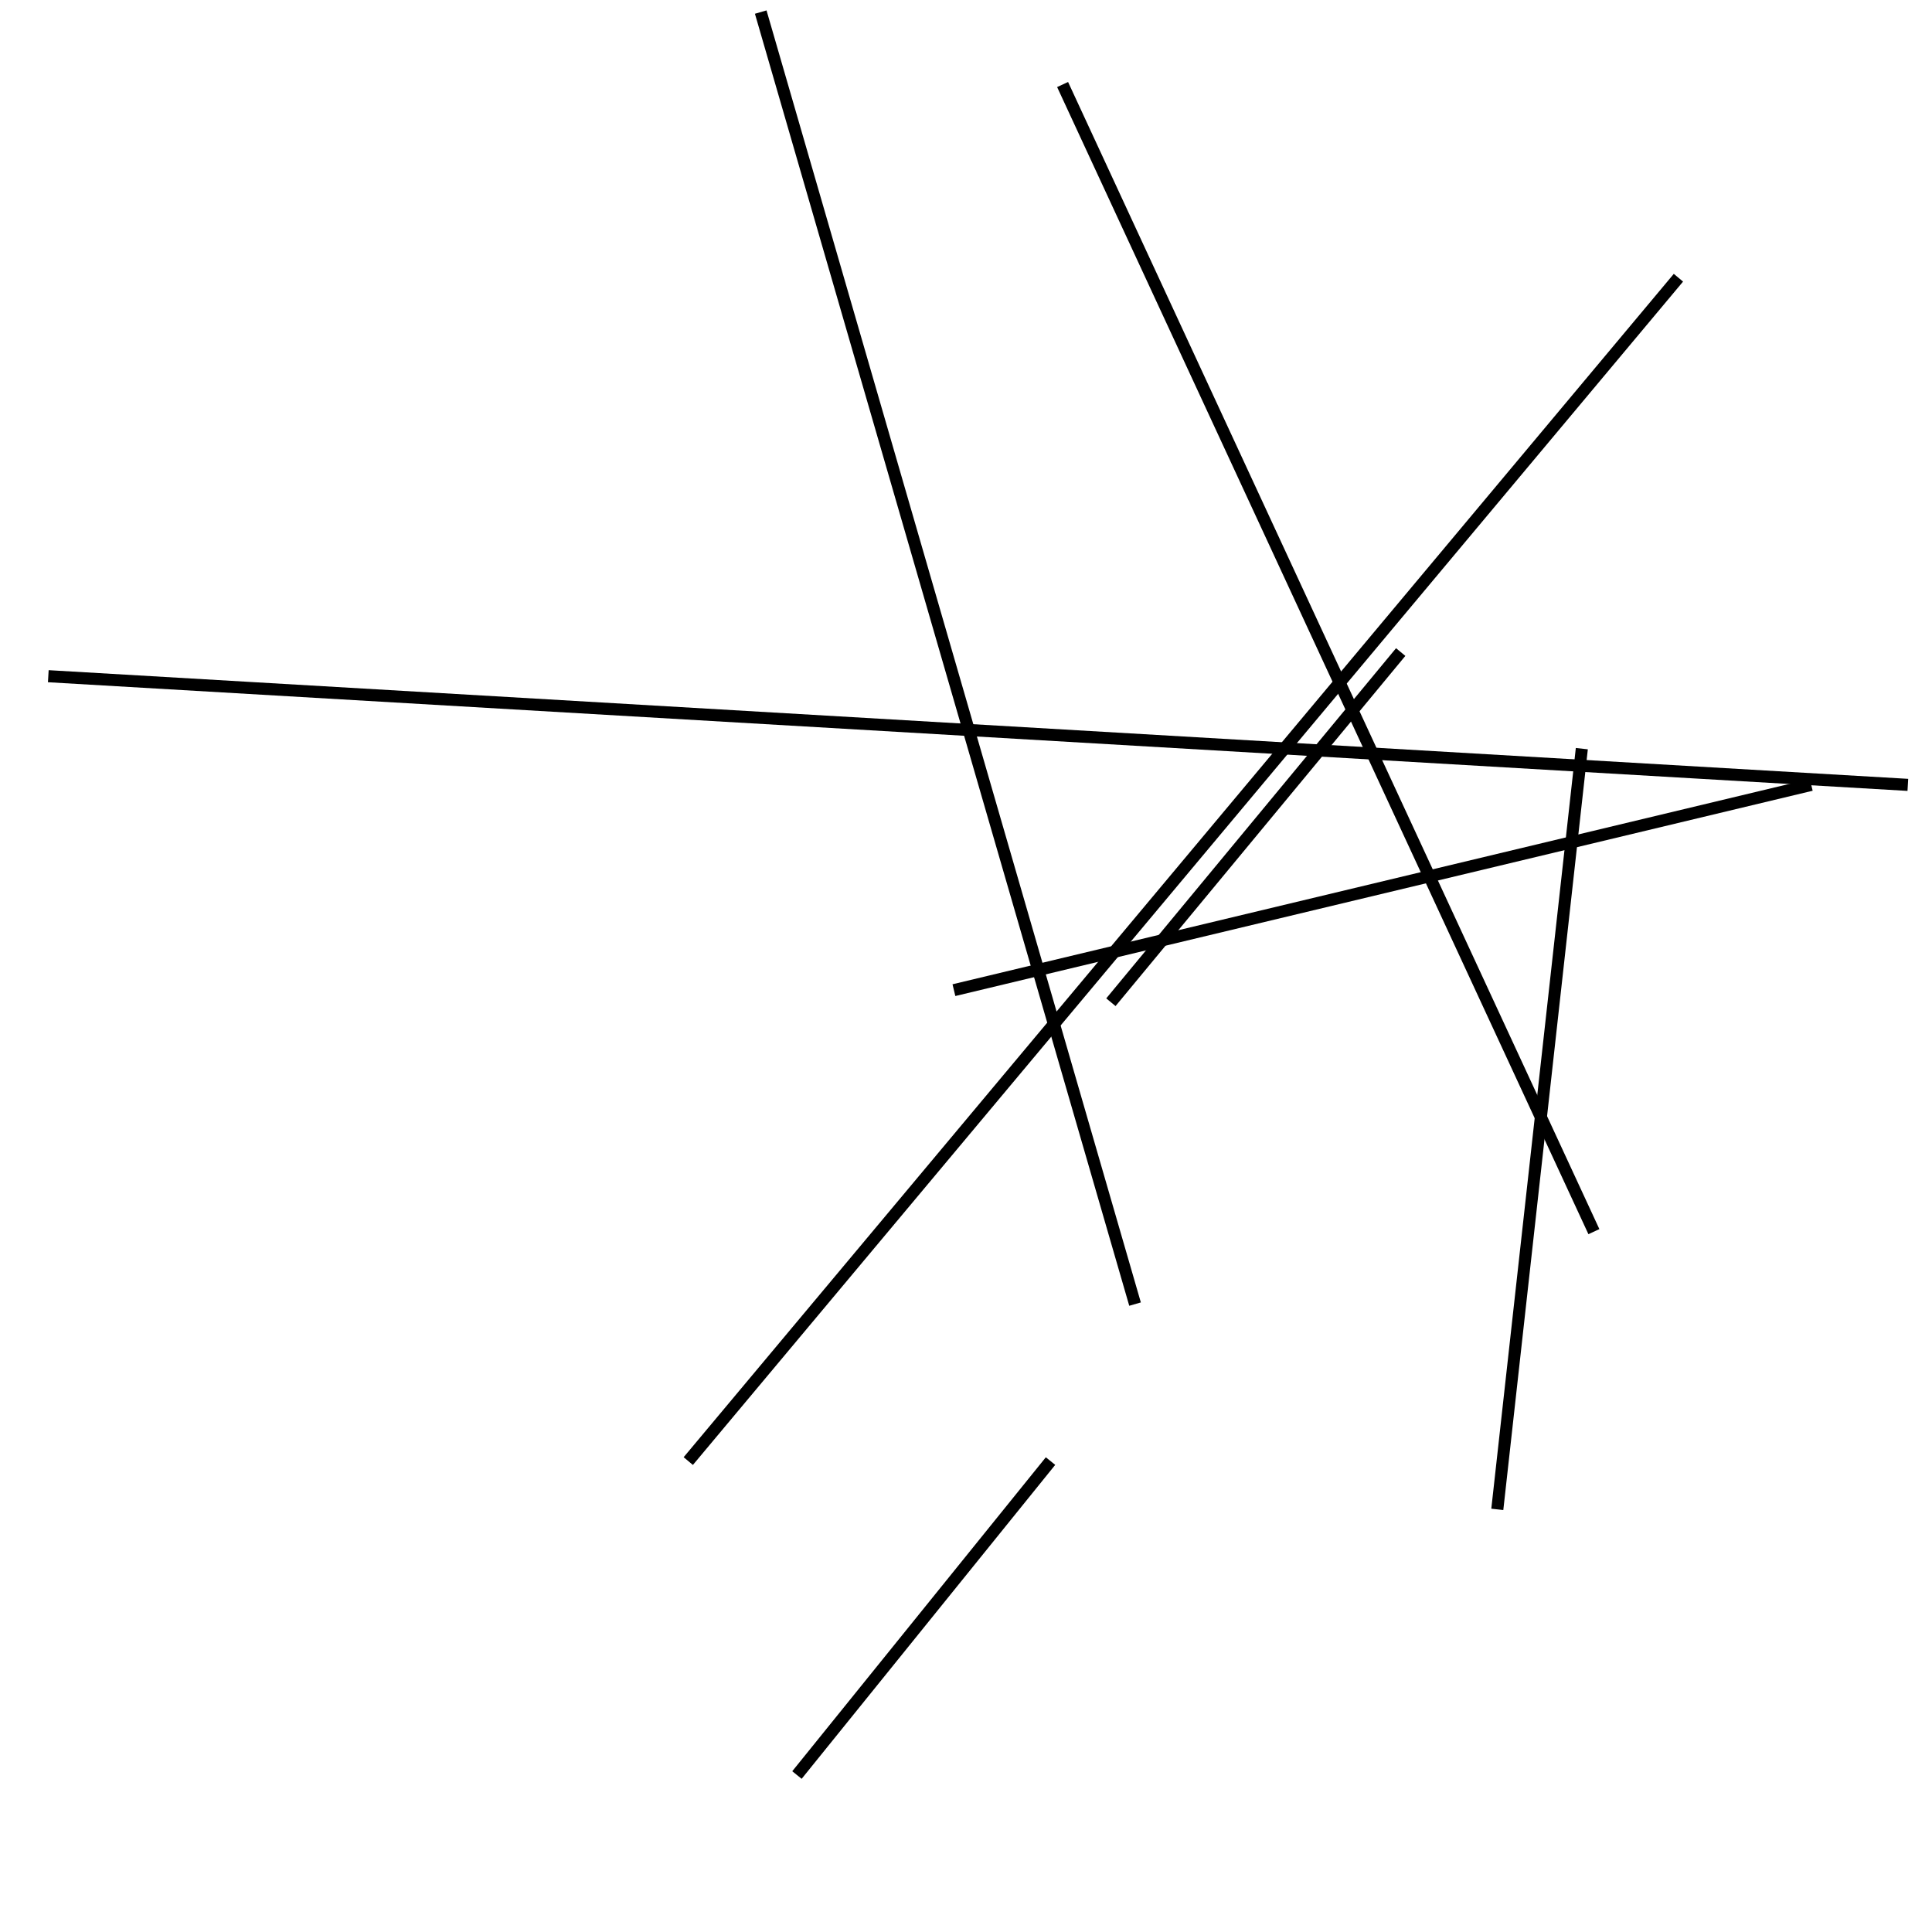<?xml version="1.0" encoding="utf-8" ?>
<svg baseProfile="full" height="160" version="1.1" width="160" xmlns="http://www.w3.org/2000/svg" xmlns:ev="http://www.w3.org/2001/xml-events" xmlns:xlink="http://www.w3.org/1999/xlink"><defs /><rect fill="white" height="160" width="160" x="0" y="0" /><line stroke="black" stroke-width="1" x1="116" x2="92" y1="54" y2="83" /><line stroke="black" stroke-width="1" x1="124" x2="131" y1="125" y2="62" /><line stroke="black" stroke-width="1" x1="66" x2="87" y1="147" y2="121" /><line stroke="black" stroke-width="1" x1="4" x2="158" y1="56" y2="65" /><line stroke="black" stroke-width="1" x1="132" x2="88" y1="102" y2="7" /><line stroke="black" stroke-width="1" x1="57" x2="139" y1="121" y2="23" /><line stroke="black" stroke-width="1" x1="63" x2="94" y1="1" y2="108" /><line stroke="black" stroke-width="1" x1="150" x2="79" y1="65" y2="82" /></svg>